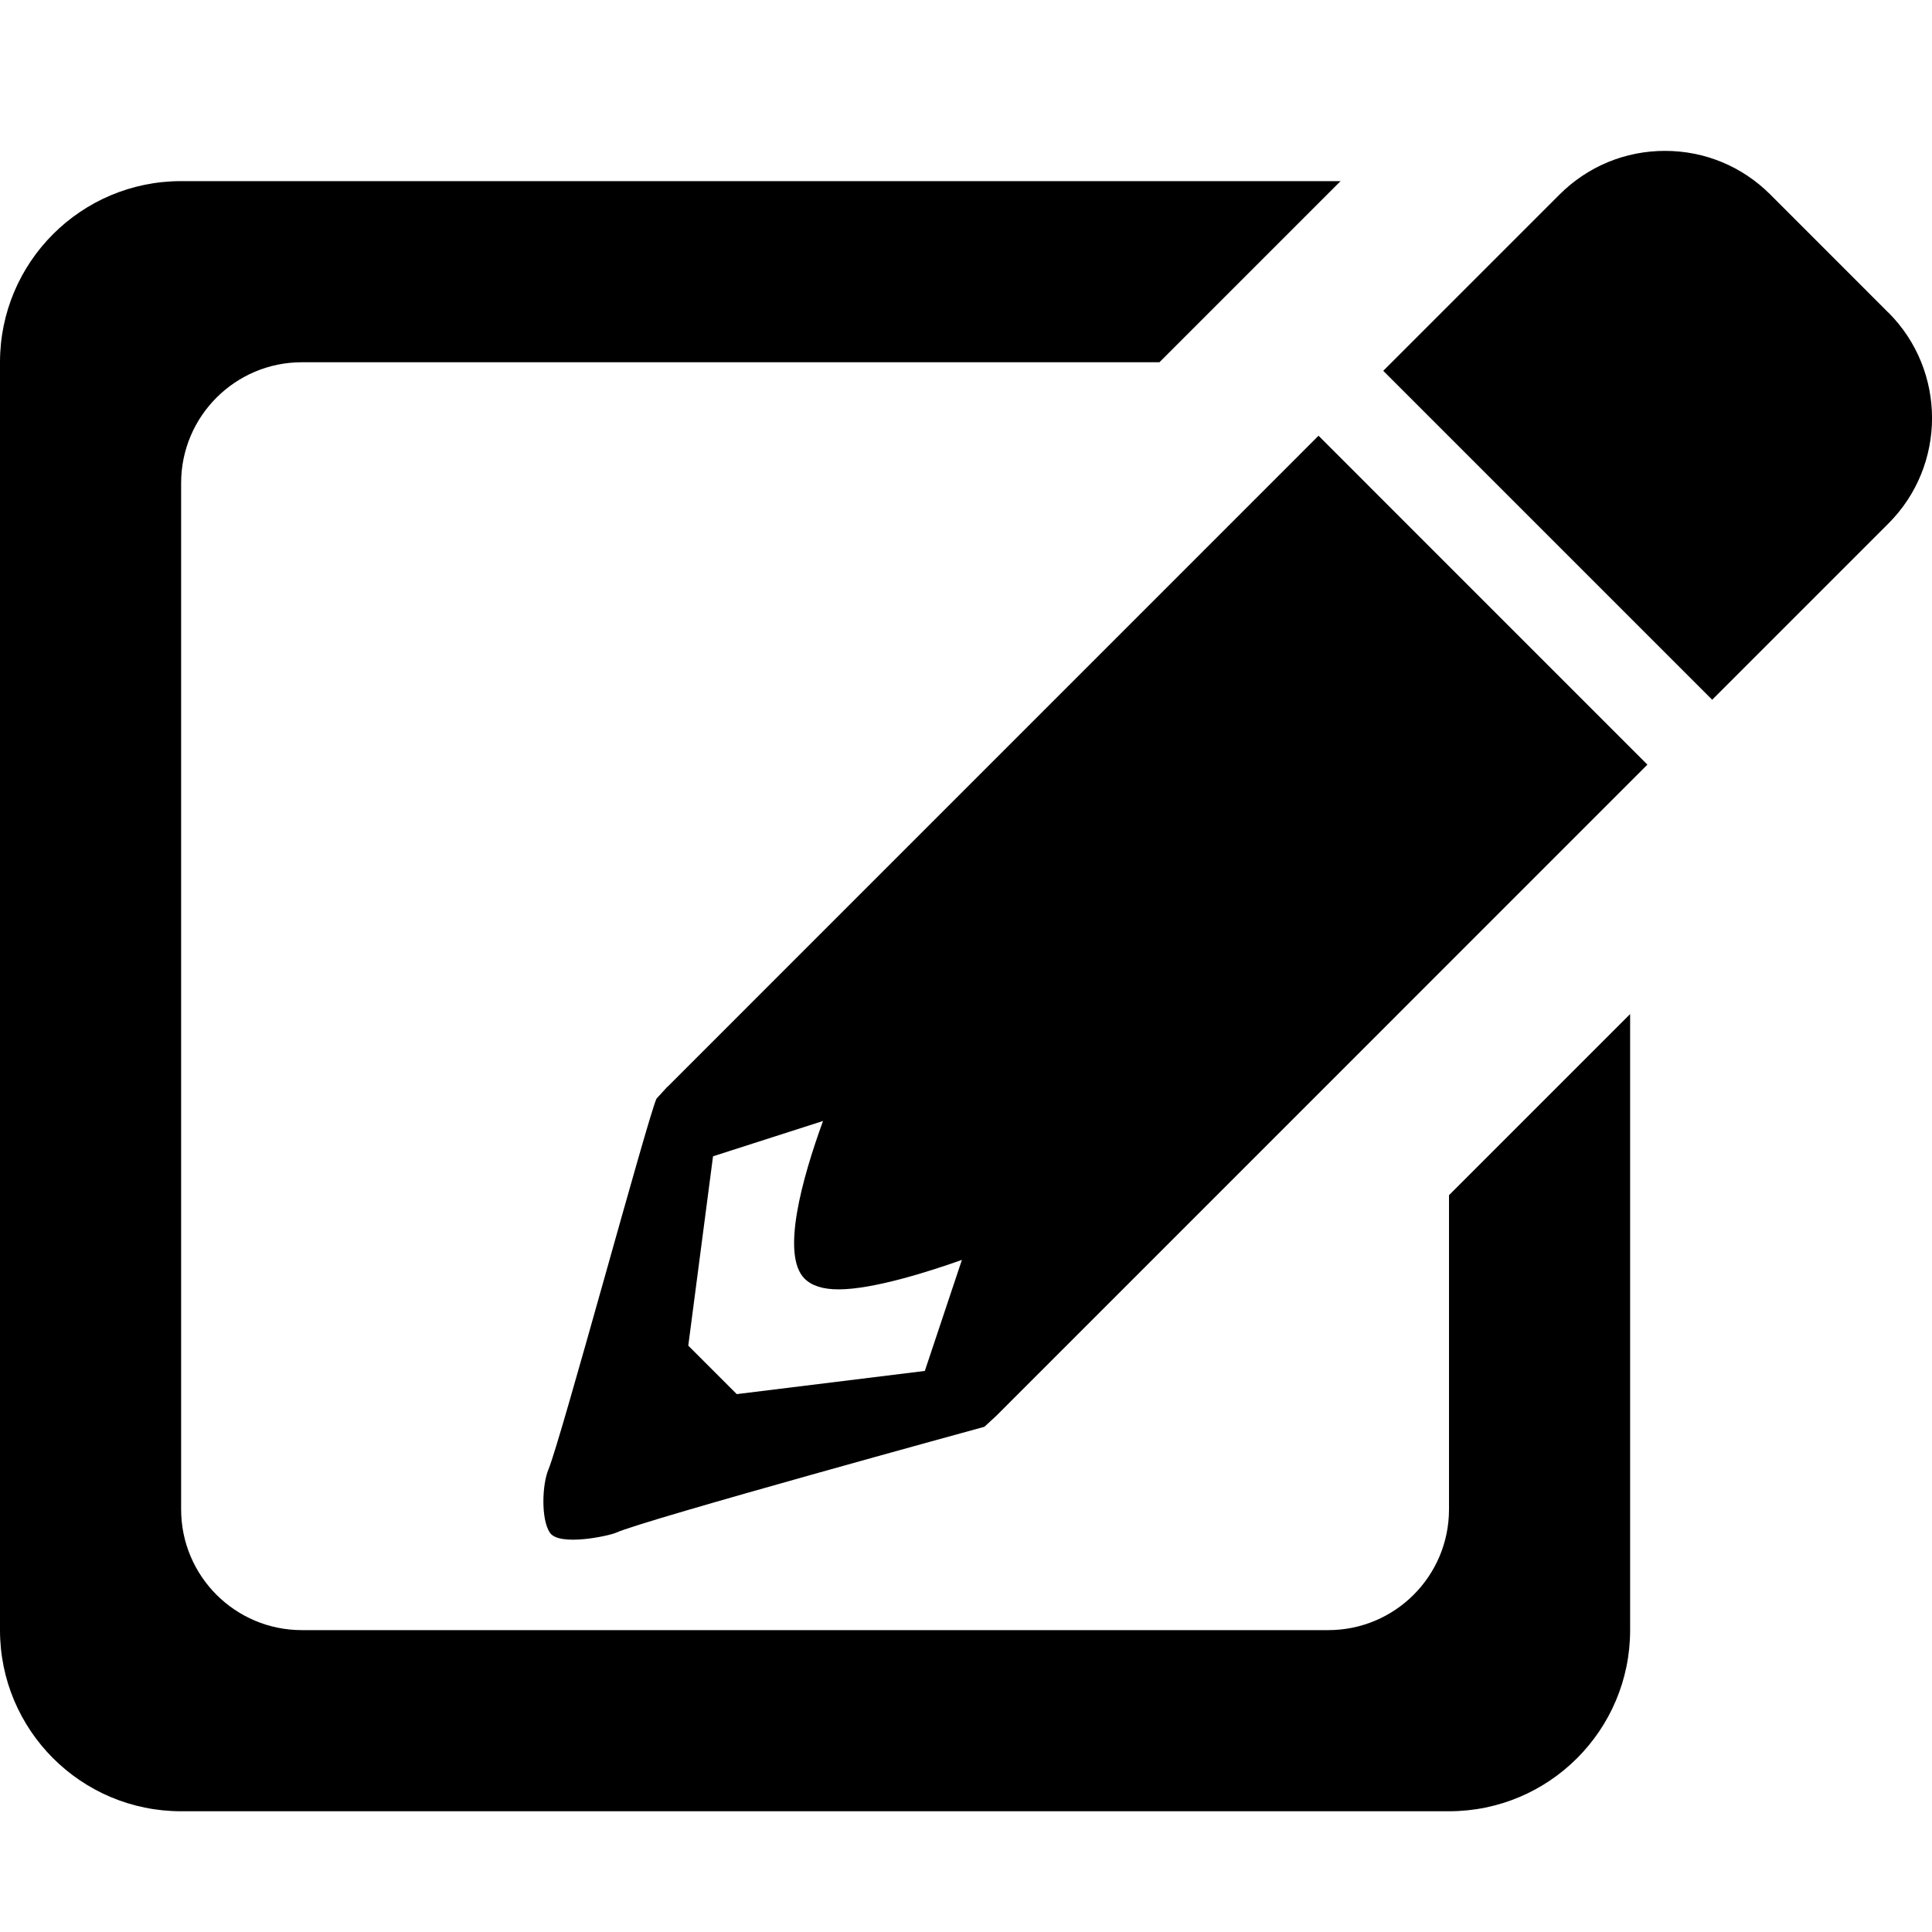 <!-- Generated by IcoMoon.io -->
<svg version="1.1" xmlns="http://www.w3.org/2000/svg" width="32" height="32" viewBox="0 0 32 32">
<title>edit</title>
<path d="M24 25c0 1.105-0.895 2-2 2h-17c-1.104 0-2-0.895-2-2v-17c0-1.104 0.896-2 2-2h14.204l3-3h-19.204c-1.657 0-3 1.343-3 3v21c0 1.657 1.343 3 3 3h21c1.657 0 3-1.343 3-3v-10.204l-3 3v5.204zM31.278 5.179l-1.956-1.957c-0.466-0.466-1.086-0.723-1.745-0.723s-1.279 0.257-1.746 0.723l-2.92 2.92 5.448 5.448 2.92-2.92c0.962-0.962 0.962-2.529 0-3.492zM11.054 18l-0.181 0.198c-0.143 0.31-1.589 5.667-1.789 6.14-0.105 0.25-0.126 0.823 0.023 1.047 0.155 0.235 0.985 0.052 1.095 0.002 0.457-0.21 6.103-1.755 6.103-1.755l0.195-0.18 10.786-10.787-5.447-5.448-10.784 10.785zM15.318 22.707l-3.115 0.384-0.803-0.803 0.41-3.136 1.822-0.585c-0.35 0.962-0.698 2.219-0.306 2.611 0.12 0.119 0.304 0.178 0.564 0.178 0.566 0 1.476-0.287 2.042-0.488l-0.614 1.839z"></path>
</svg>
